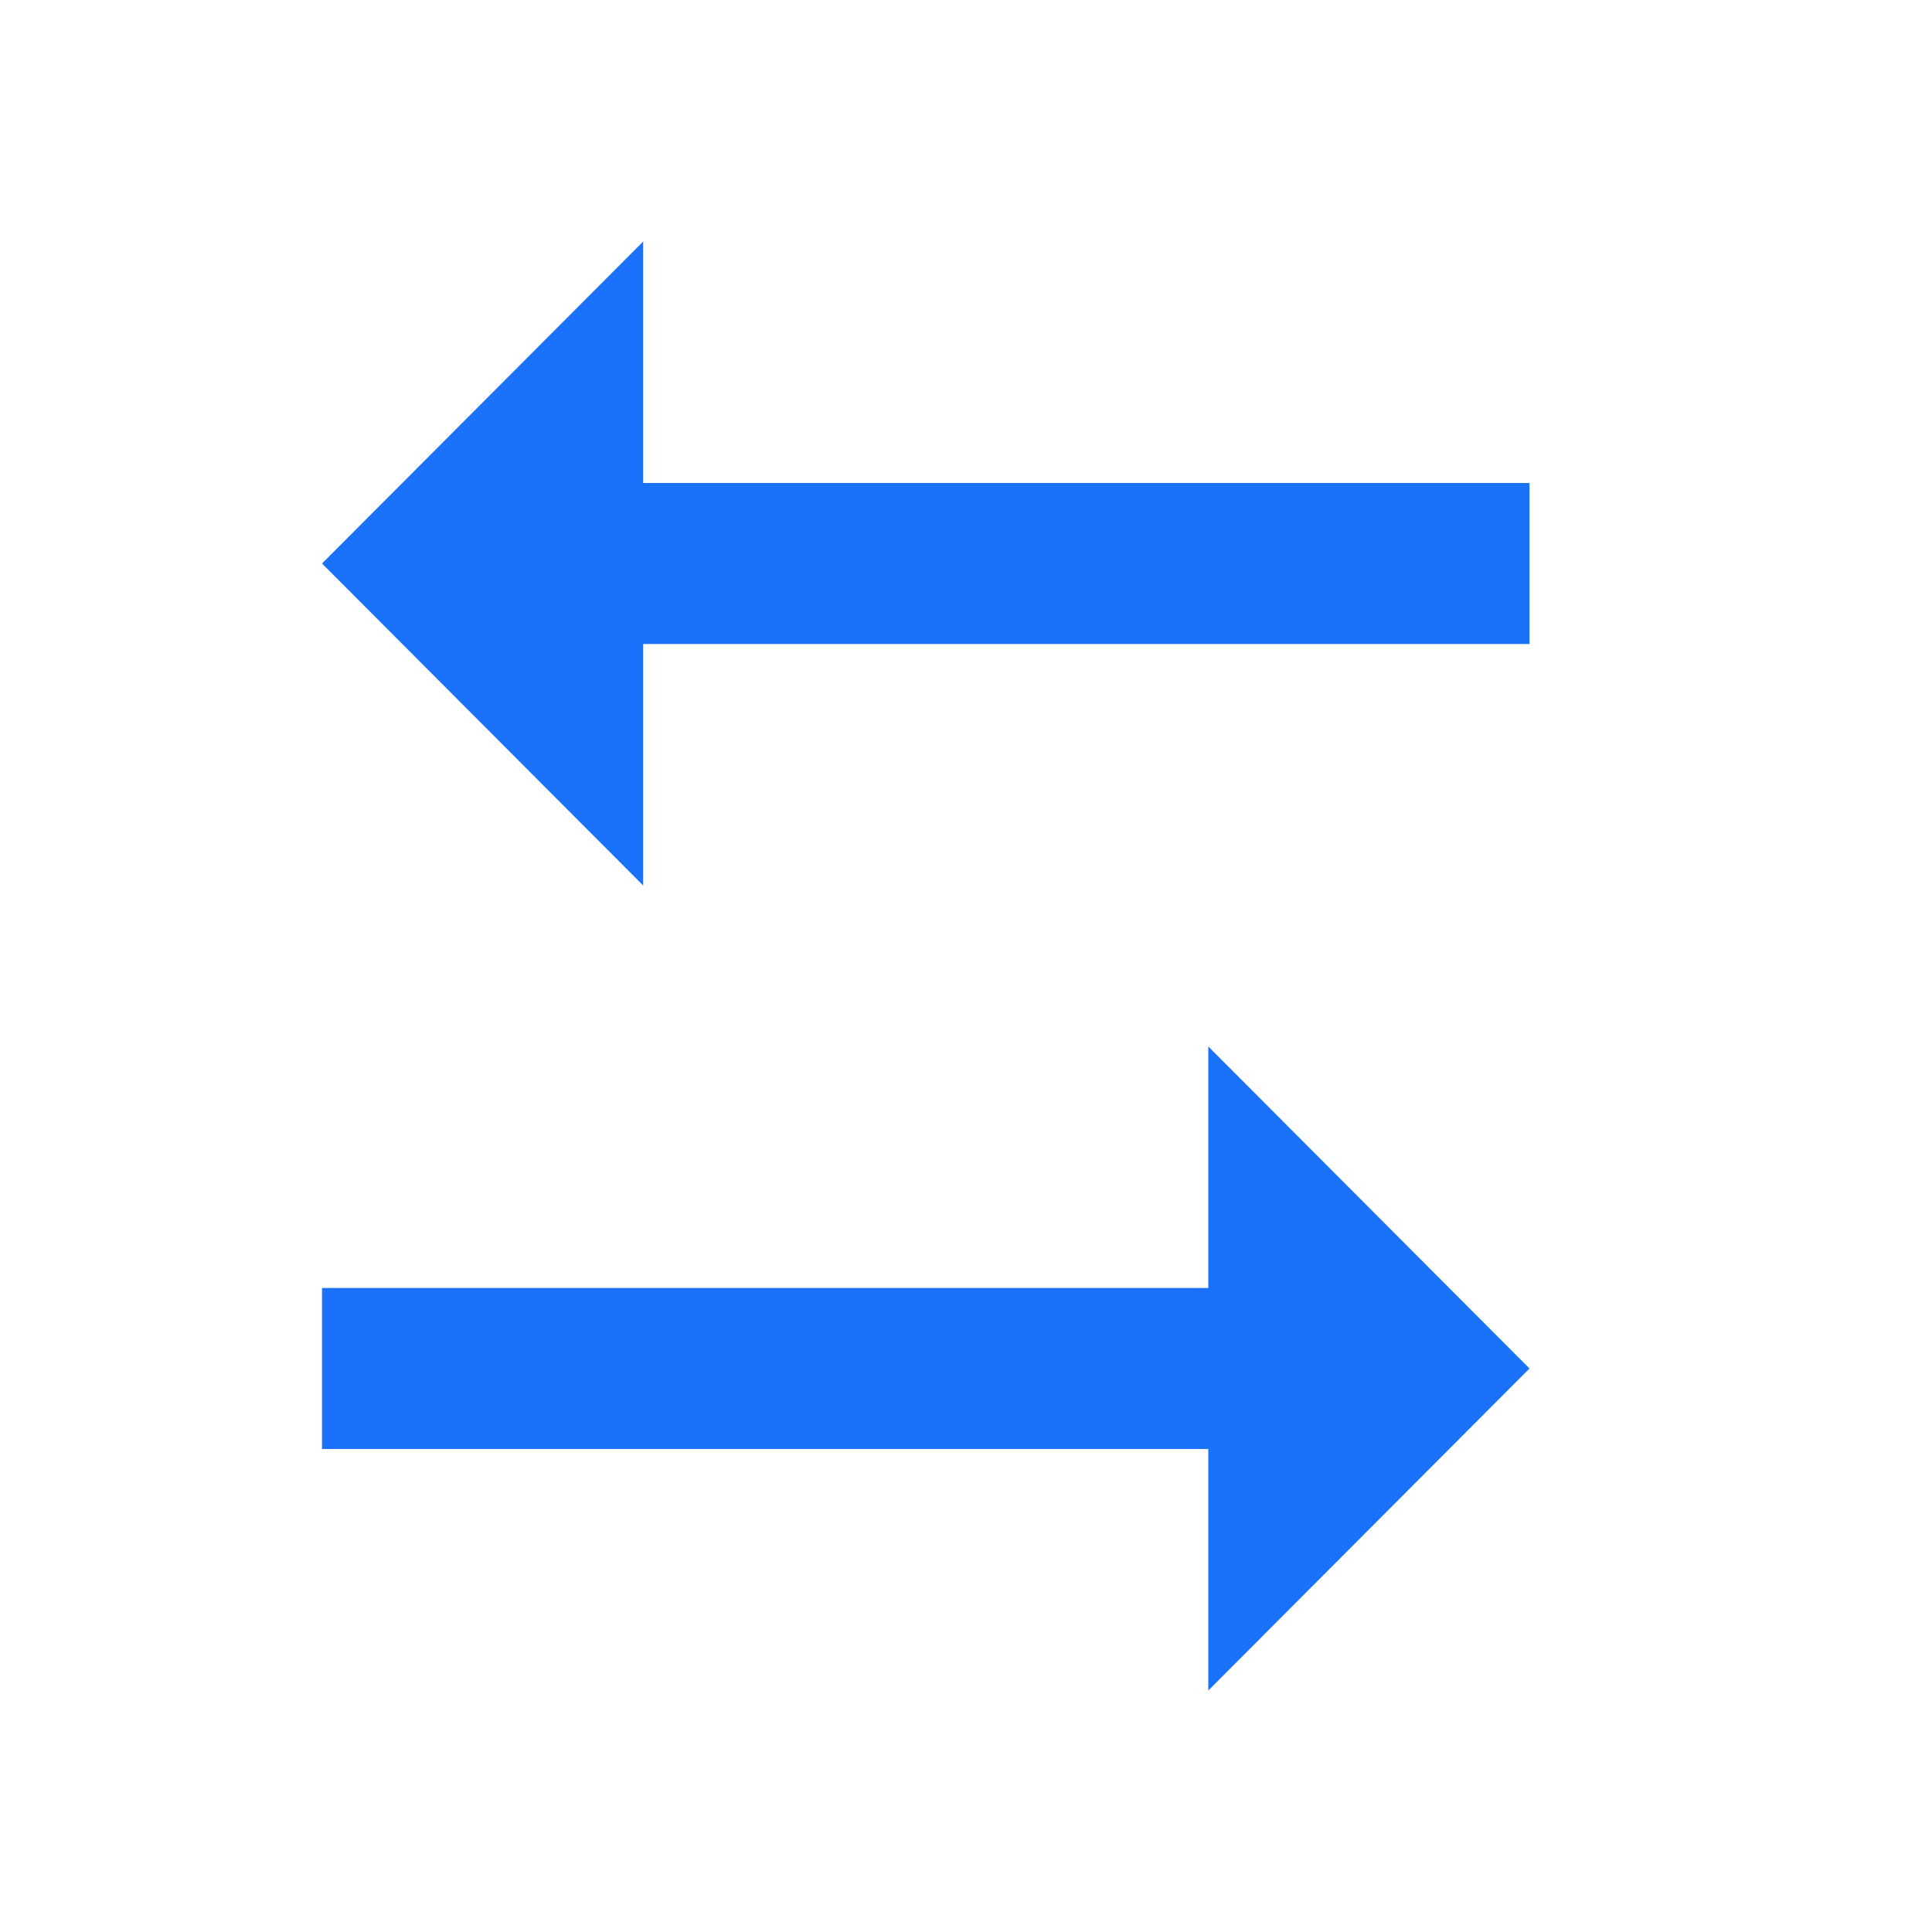 <svg width="24" height="24" viewBox="0 0 24 24" fill="none" xmlns="http://www.w3.org/2000/svg">
<path d="M15.01 16H4V18H15.01V21L19 17L15.01 13V16ZM7.99 11V8H19V6H7.99V3L4 7L7.99 11Z" fill="#1972F9"/>
</svg>
